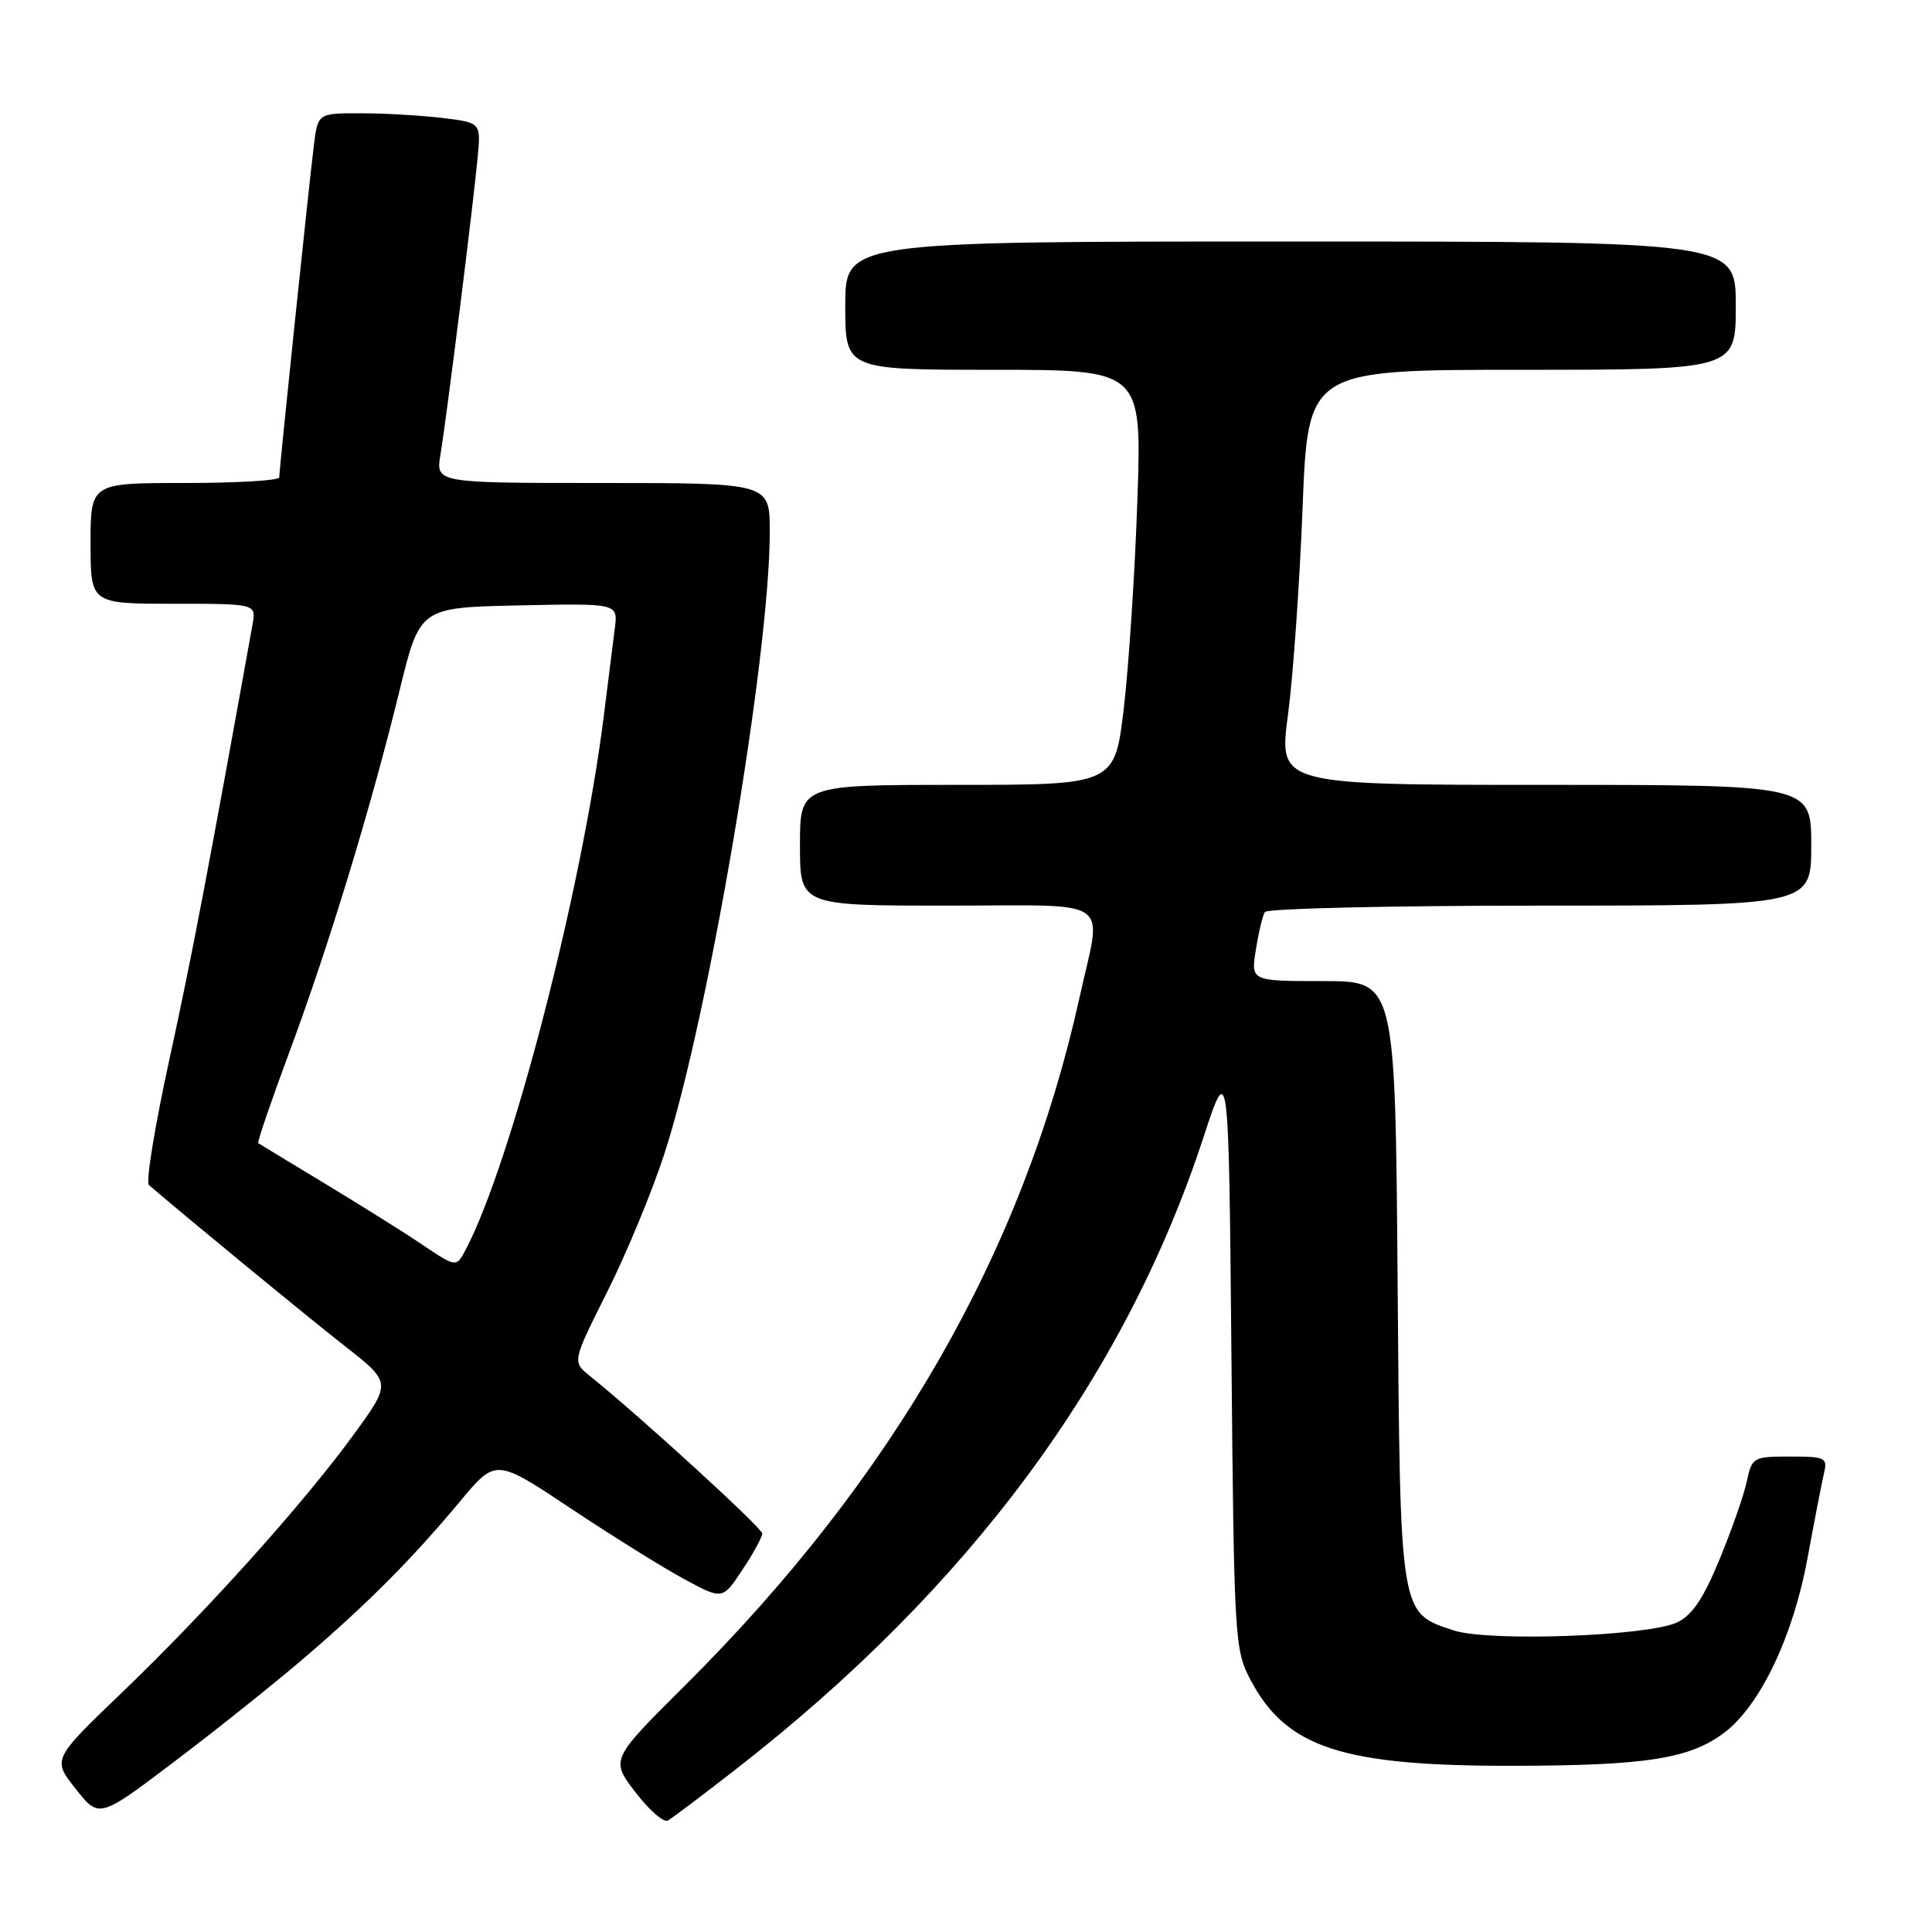 <?xml version="1.0" encoding="UTF-8" standalone="no"?>
<!DOCTYPE svg PUBLIC "-//W3C//DTD SVG 1.1//EN" "http://www.w3.org/Graphics/SVG/1.1/DTD/svg11.dtd" >
<svg xmlns="http://www.w3.org/2000/svg" xmlns:xlink="http://www.w3.org/1999/xlink" version="1.1" viewBox="0 0 256 256">
 <g >
 <path fill="currentColor"
d=" M 97.50 234.44 C 128.43 210.39 149.01 182.58 159.45 150.75 C 162.81 140.50 162.81 140.50 163.17 179.50 C 163.52 217.46 163.59 218.61 165.74 222.67 C 170.49 231.60 177.87 234.01 200.43 233.98 C 218.19 233.95 223.95 233.04 228.54 229.54 C 233.25 225.94 237.61 216.79 239.50 206.50 C 240.41 201.55 241.39 196.49 241.68 195.25 C 242.18 193.14 241.89 193.00 237.19 193.00 C 232.32 193.00 232.14 193.11 231.47 196.25 C 231.10 198.04 229.47 202.70 227.86 206.60 C 225.71 211.82 224.21 214.05 222.22 214.98 C 218.31 216.81 197.24 217.56 192.63 216.04 C 185.43 213.67 185.54 214.32 185.19 169.80 C 184.88 130.00 184.88 130.00 175.31 130.00 C 165.74 130.00 165.74 130.00 166.41 125.85 C 166.77 123.56 167.31 121.31 167.60 120.85 C 167.88 120.38 184.29 120.00 204.06 120.00 C 240.00 120.00 240.00 120.00 240.00 112.00 C 240.00 104.00 240.00 104.00 204.72 104.00 C 169.43 104.00 169.43 104.00 170.66 94.75 C 171.34 89.66 172.21 77.29 172.60 67.25 C 173.32 49.00 173.32 49.00 201.66 49.00 C 230.00 49.00 230.00 49.00 230.00 40.50 C 230.00 32.00 230.00 32.00 171.00 32.00 C 112.00 32.00 112.00 32.00 112.00 40.50 C 112.00 49.00 112.00 49.00 131.65 49.00 C 151.30 49.00 151.30 49.00 150.71 66.25 C 150.39 75.74 149.58 88.11 148.92 93.75 C 147.72 104.00 147.72 104.00 126.86 104.00 C 106.00 104.00 106.00 104.00 106.00 112.00 C 106.00 120.00 106.00 120.00 125.50 120.00 C 147.99 120.00 146.03 118.63 143.03 132.23 C 135.59 165.86 118.39 195.84 90.77 223.33 C 80.89 233.16 80.89 233.16 84.20 237.48 C 86.01 239.85 87.95 241.54 88.50 241.23 C 89.05 240.92 93.10 237.87 97.50 234.44 Z  M 40.39 219.62 C 48.80 212.40 54.61 206.56 61.01 198.88 C 65.70 193.26 65.70 193.26 75.64 199.88 C 81.11 203.52 87.87 207.73 90.66 209.24 C 95.74 211.99 95.74 211.99 98.37 208.01 C 99.82 205.83 101.00 203.66 101.00 203.20 C 101.00 202.47 84.84 187.70 78.16 182.32 C 75.82 180.44 75.82 180.44 80.43 171.24 C 82.97 166.18 86.39 157.94 88.02 152.93 C 93.83 135.14 102.00 86.96 102.00 70.44 C 102.00 64.00 102.00 64.00 79.87 64.00 C 57.74 64.00 57.74 64.00 58.36 60.25 C 59.15 55.57 62.71 27.11 63.29 20.87 C 63.73 16.25 63.73 16.25 58.61 15.63 C 55.80 15.29 50.94 15.01 47.81 15.01 C 42.12 15.00 42.12 15.00 41.59 19.25 C 40.95 24.37 37.00 62.21 37.00 63.26 C 37.00 63.67 31.38 64.00 24.50 64.00 C 12.00 64.00 12.00 64.00 12.00 72.00 C 12.00 80.00 12.00 80.00 22.97 80.00 C 33.95 80.00 33.95 80.00 33.46 82.75 C 27.68 114.90 25.37 127.03 22.45 140.36 C 20.53 149.15 19.30 156.65 19.73 157.02 C 24.99 161.54 40.88 174.60 45.69 178.36 C 51.88 183.20 51.88 183.20 46.88 190.07 C 40.26 199.17 27.45 213.44 16.12 224.31 C 6.93 233.13 6.93 233.13 10.04 237.05 C 13.14 240.97 13.14 240.97 23.21 233.34 C 28.75 229.15 36.48 222.97 40.39 219.62 Z  M 55.98 164.94 C 53.52 163.28 47.67 159.62 43.00 156.80 C 38.33 153.98 34.37 151.58 34.22 151.47 C 34.06 151.36 35.92 145.92 38.35 139.38 C 43.53 125.46 49.17 106.96 52.94 91.50 C 55.63 80.50 55.63 80.50 68.76 80.22 C 81.88 79.94 81.88 79.94 81.47 83.22 C 81.25 85.02 80.58 90.33 79.99 95.00 C 77.10 117.95 67.77 154.02 61.74 165.52 C 60.47 167.96 60.47 167.96 55.98 164.94 Z "/>
</g>
</svg>